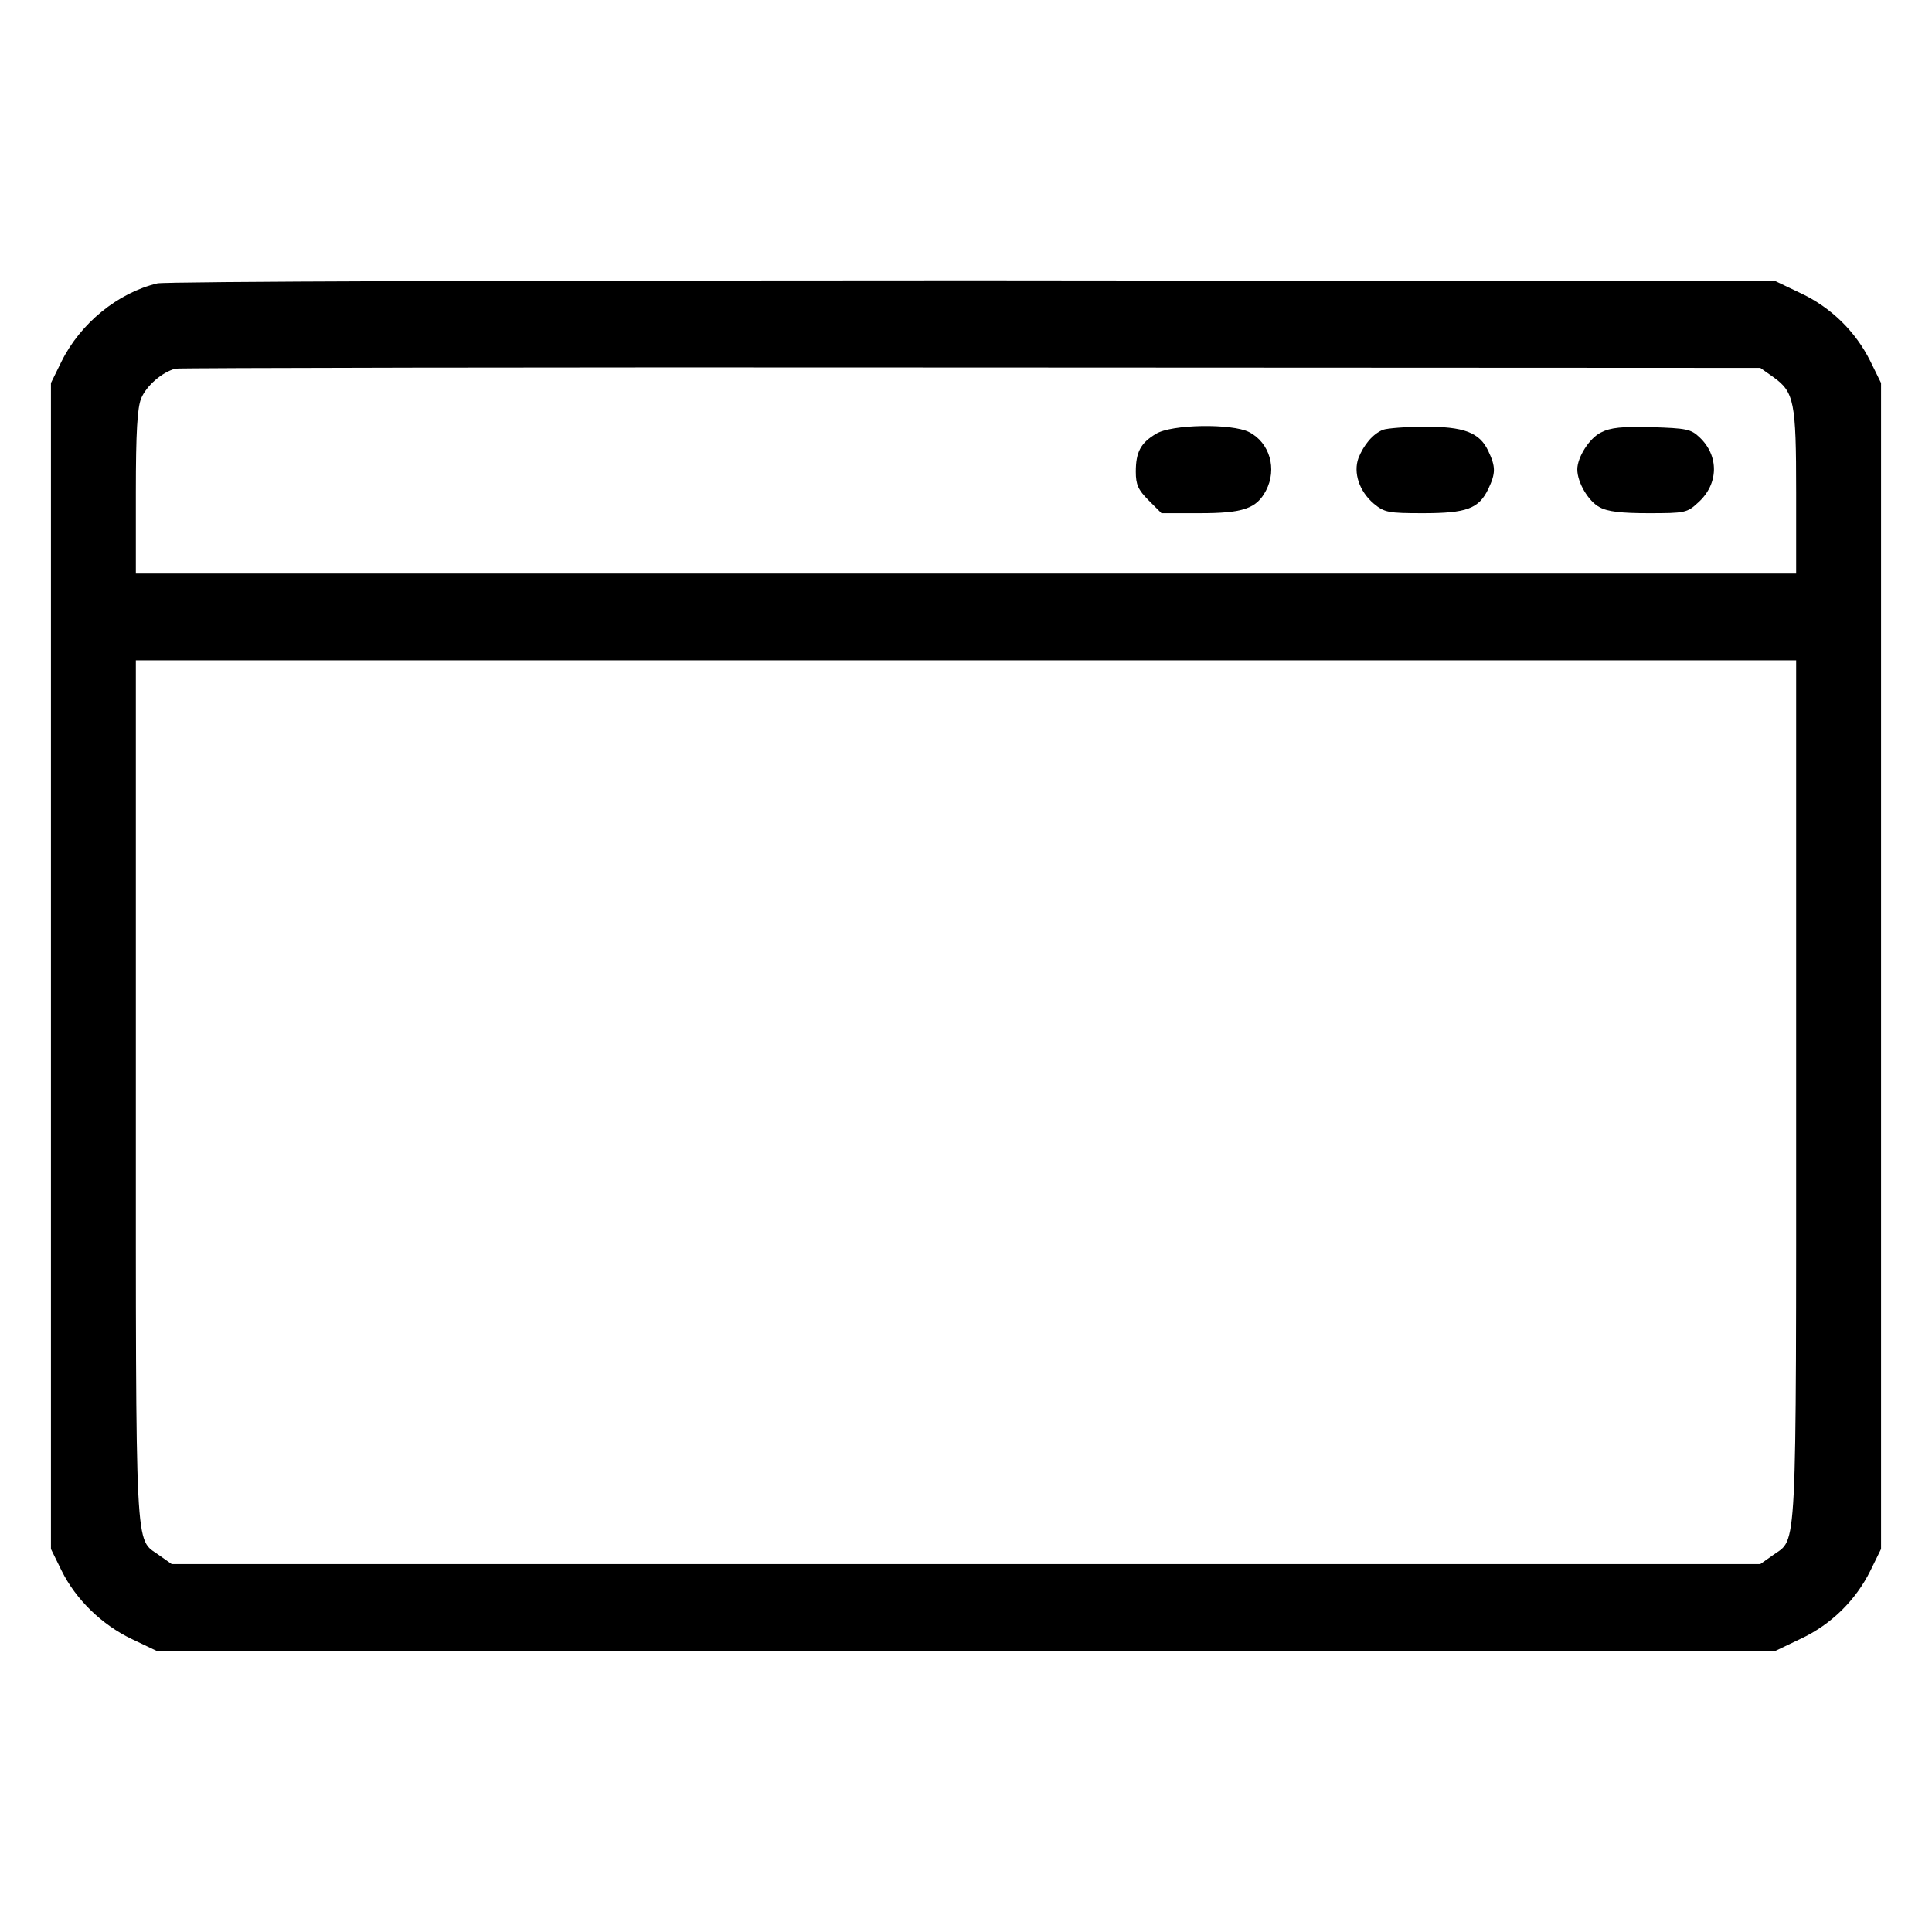 <?xml version="1.0" standalone="no"?>
<!DOCTYPE svg PUBLIC "-//W3C//DTD SVG 20010904//EN"
 "http://www.w3.org/TR/2001/REC-SVG-20010904/DTD/svg10.dtd">
<svg version="1.0" xmlns="http://www.w3.org/2000/svg"
 width="512pt" height="512pt" viewBox="0 0 512 512"
 preserveAspectRatio="xMidYMid meet">

<g transform="translate(0,512) scale(0.1,-0.1)"
fill="#000000" stroke="none">
<path d="M417 4369 c-105 -25 -204 -106 -254 -207 l-28 -57 0 -1545 0 -1545
28 -57 c38 -77 107 -144 187 -182 l65 -31 2145 0 2145 0 67 32 c81 38 146 102
185 181 l28 57 0 1545 0 1545 -28 57 c-39 79 -104 143 -185 181 l-67 32 -2125
2 c-1214 0 -2141 -3 -2163 -8z m4282 -248 c56 -40 61 -65 61 -306 l0 -215
-2200 0 -2200 0 0 215 c0 161 4 224 14 249 14 34 56 70 91 79 11 2 961 4 2110
3 l2090 -1 34 -24z m61 -1891 c0 -1253 3 -1185 -61 -1231 l-34 -24 -2105 0
-2105 0 -34 24 c-64 46 -61 -22 -61 1231 l0 1140 2200 0 2200 0 0 -1140z"/>
<path d="M3063 3970 c-40 -24 -53 -48 -53 -100 0 -34 6 -48 34 -76 l34 -34
101 0 c115 0 151 12 176 60 30 57 10 127 -45 155 -45 23 -206 21 -247 -5z"/>
<path d="M3665 3981 c-27 -11 -51 -40 -65 -75 -14 -39 2 -88 41 -121 28 -23
38 -25 130 -25 116 0 148 12 173 64 20 42 20 59 0 101 -23 49 -65 65 -171 64
-48 0 -97 -4 -108 -8z"/>
<path d="M4243 3974 c-31 -15 -63 -66 -63 -98 0 -35 30 -85 59 -100 21 -12 59
-16 130 -16 96 0 102 1 131 28 55 49 56 124 4 173 -23 22 -35 24 -127 27 -78
2 -109 -1 -134 -14z"/>
</g>
</svg>

